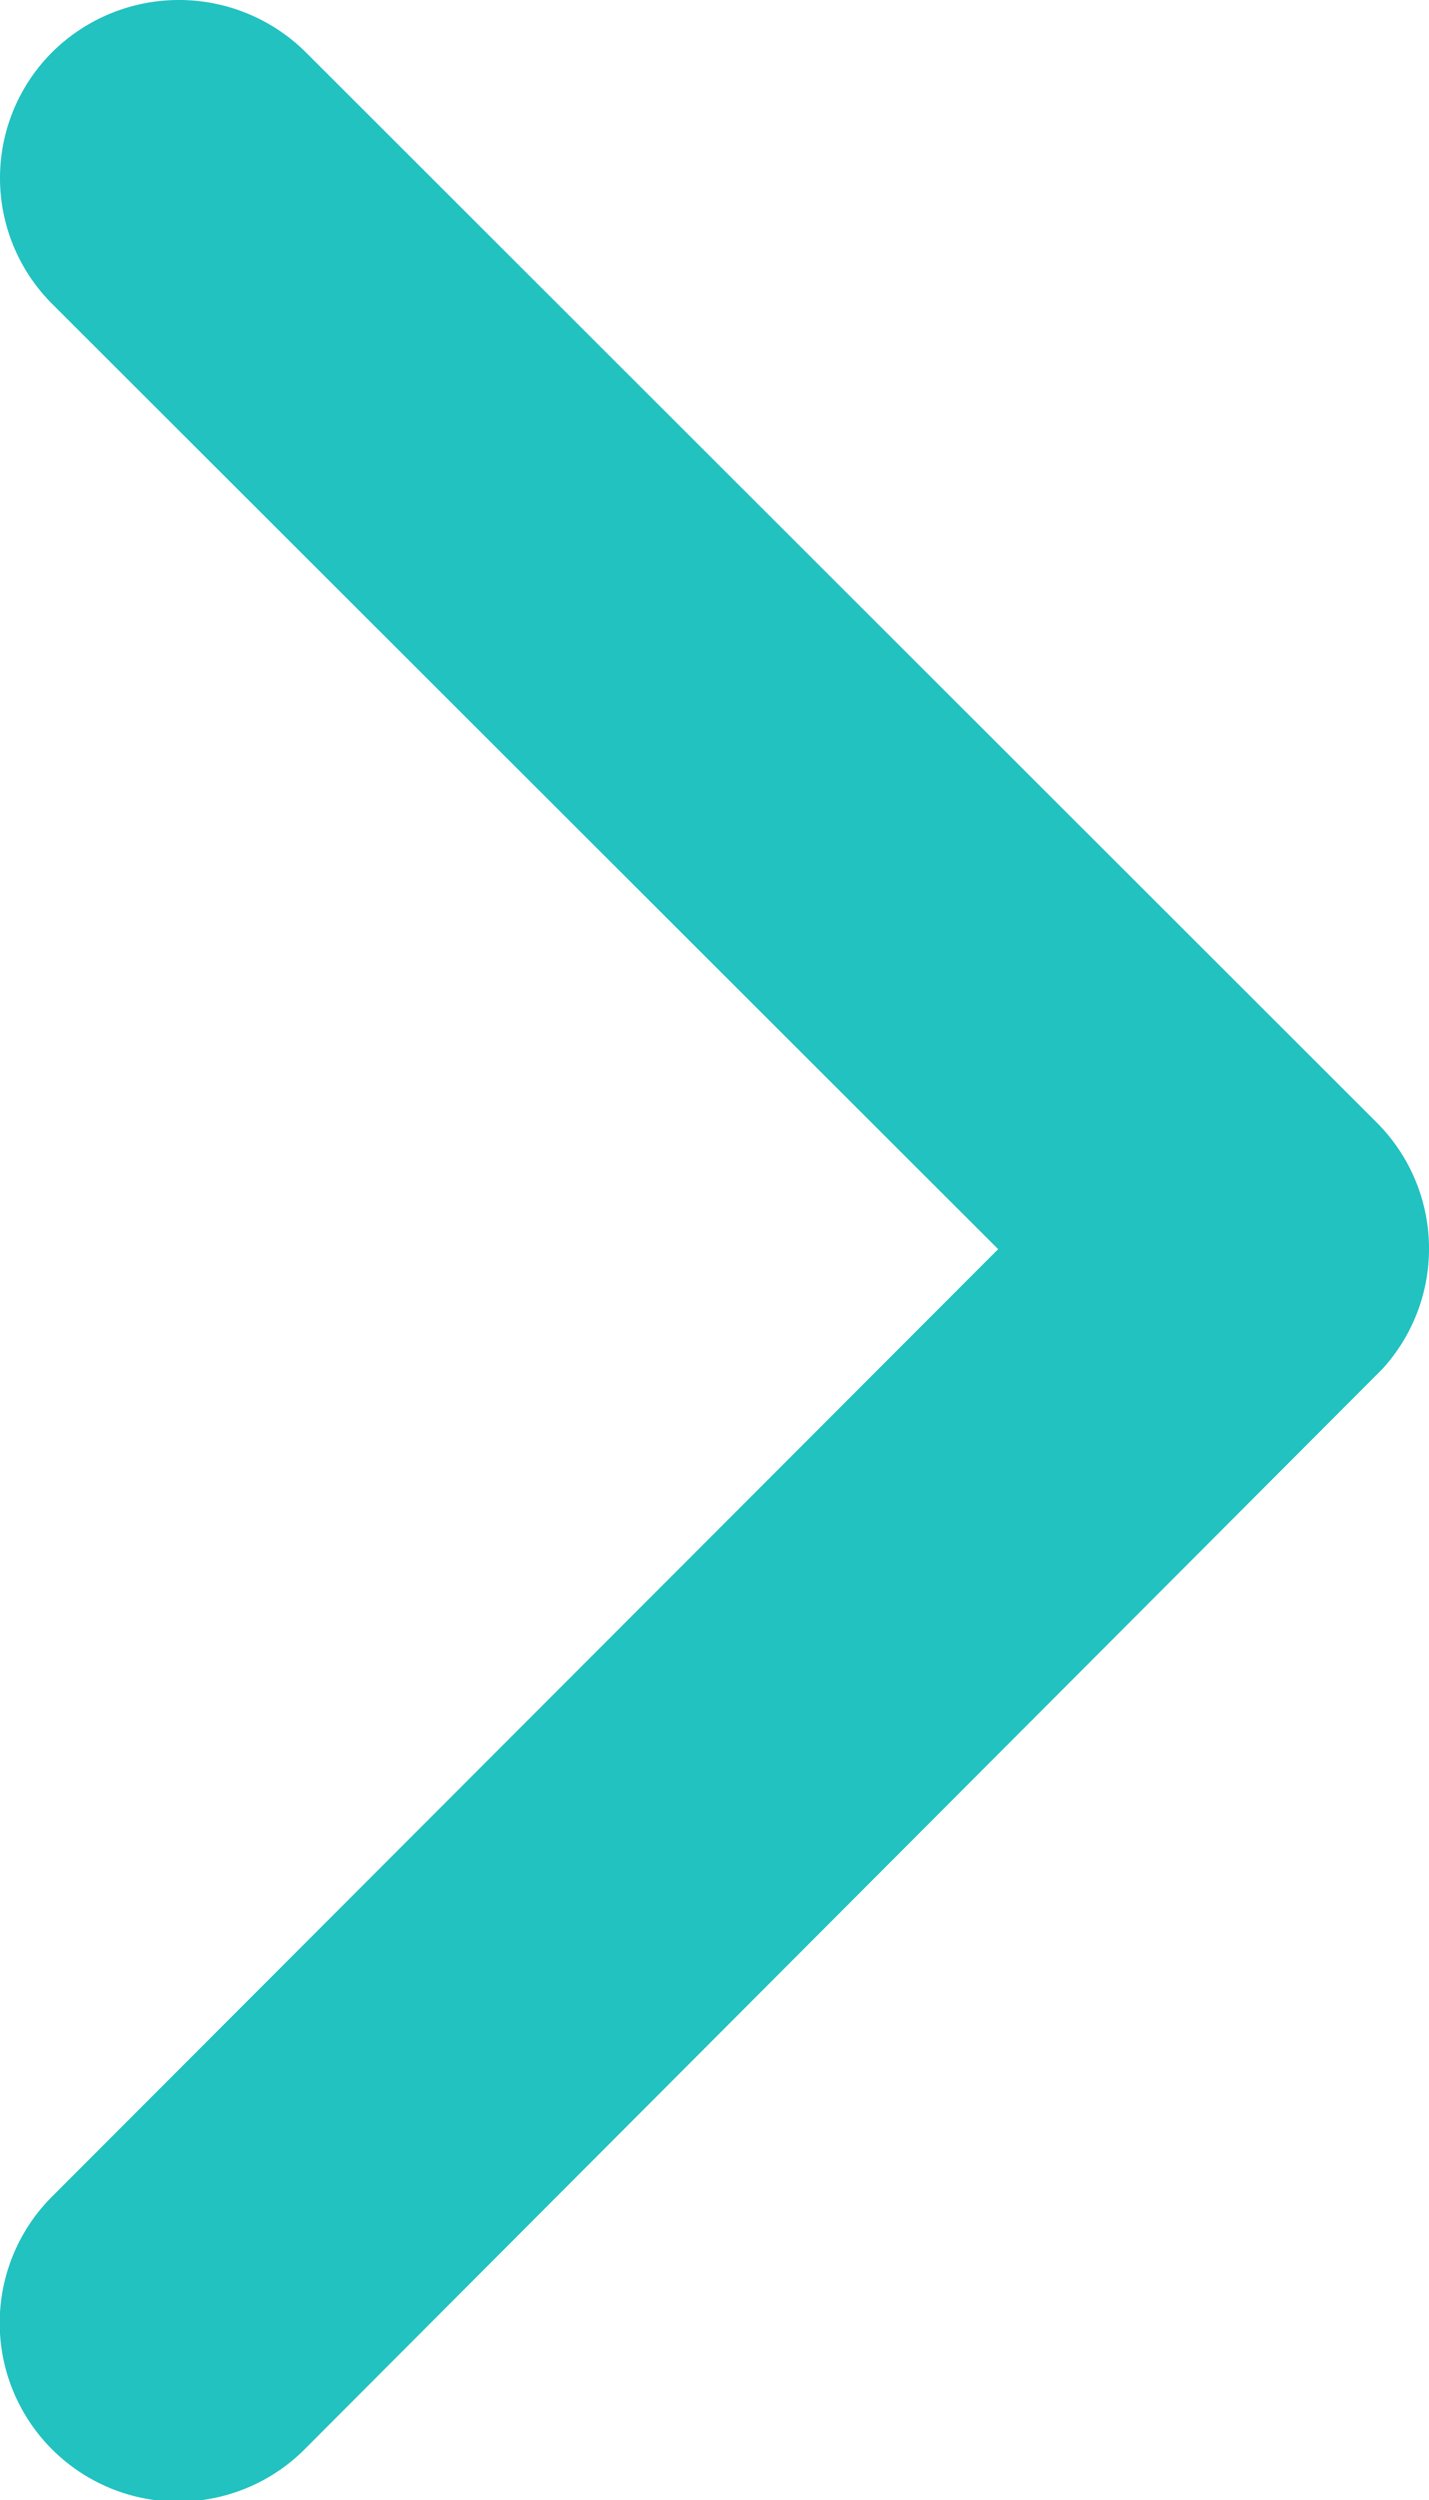 <svg xmlns="http://www.w3.org/2000/svg" width="26.777" height="46.829" viewBox="0 0 26.777 46.829">
  <path id="Icon_ionic-ios-arrow-forward02" data-name="Icon ionic-ios-arrow-forward02" d="M29.95,29.6,12.229,11.9a3.332,3.332,0,0,1,0-4.726,3.375,3.375,0,0,1,4.74,0L37.047,27.232a3.34,3.34,0,0,1,.1,4.615l-20.16,20.2a3.347,3.347,0,1,1-4.74-4.726Z" transform="translate(-11.246 -6.202)" fill="#21c2c0"/>
</svg>
